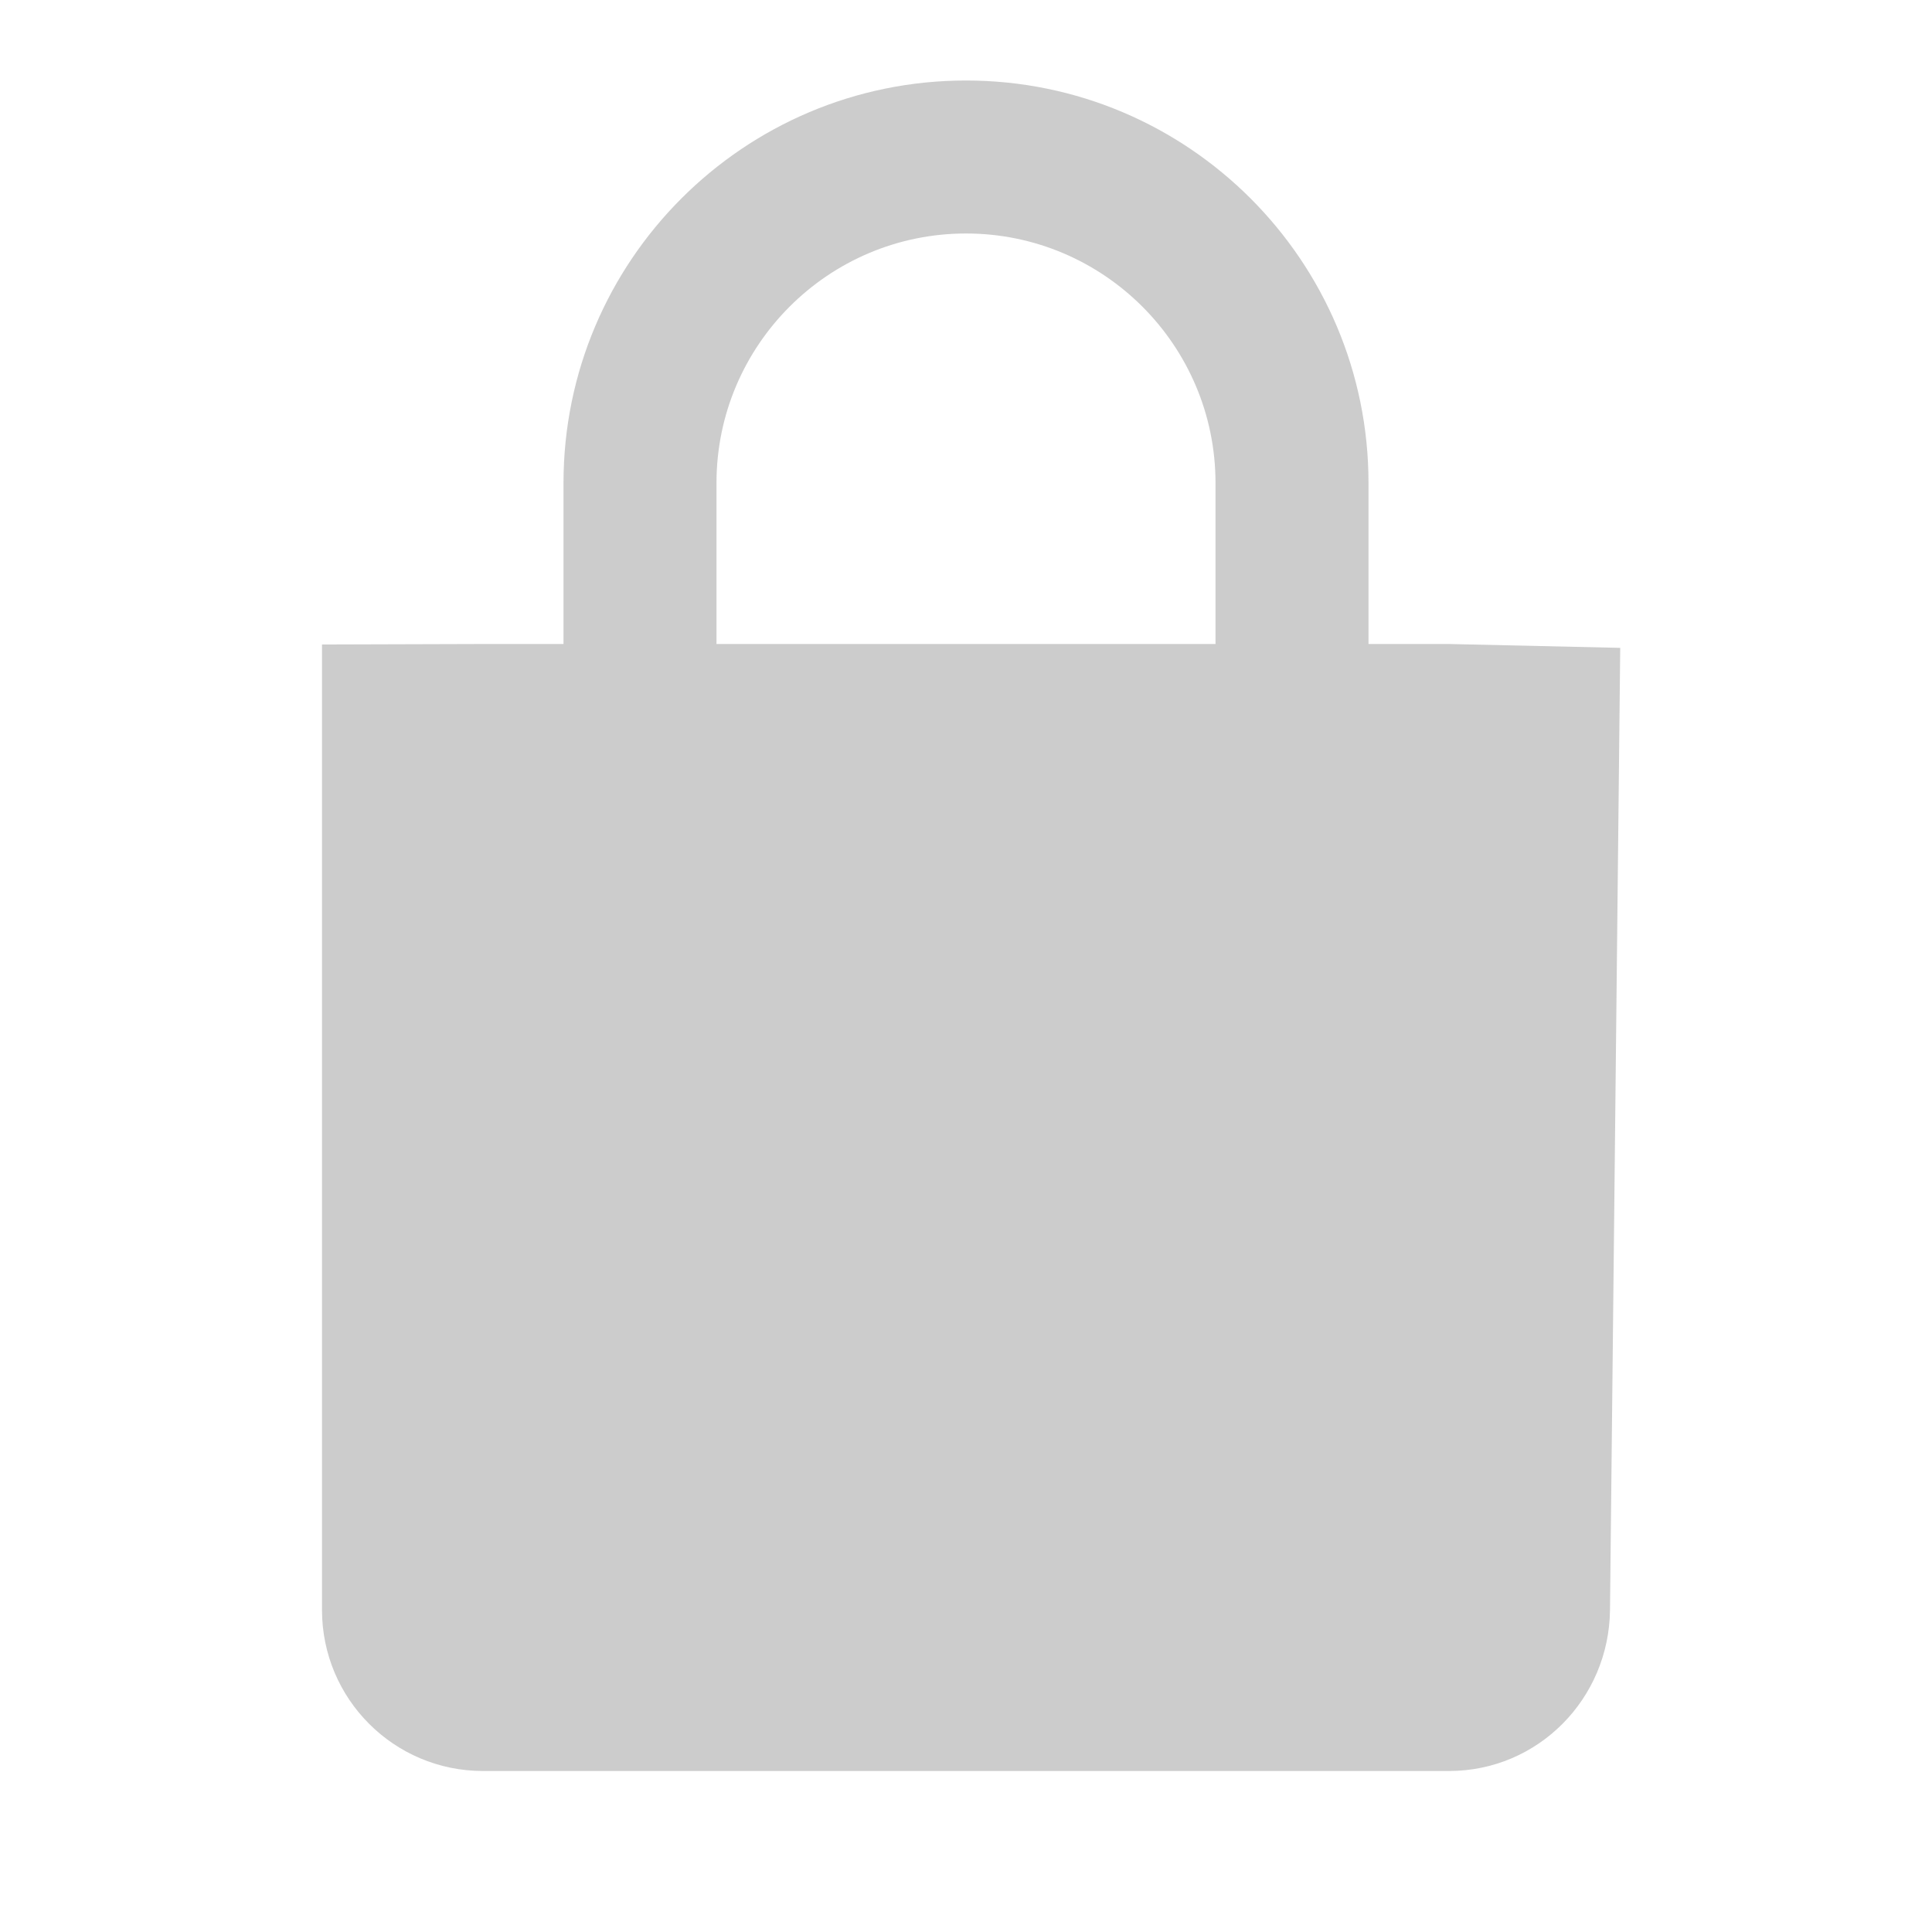 <?xml version="1.0" encoding="UTF-8" standalone="no"?>
<svg
   xmlns:dc="http://purl.org/dc/elements/1.1/"
   xmlns:cc="http://creativecommons.org/ns#"
   xmlns:rdf="http://www.w3.org/1999/02/22-rdf-syntax-ns#"
   xmlns:svg="http://www.w3.org/2000/svg"
   xmlns="http://www.w3.org/2000/svg"
   xmlns:sodipodi="http://sodipodi.sourceforge.net/DTD/sodipodi-0.dtd"
   xmlns:inkscape="http://www.inkscape.org/namespaces/inkscape"
   fill="#ff9800"
   height="48"
   viewBox="0 0 48 48"
   width="48"
   version="1.1"
   id="svg4"
   sodipodi:docname="changes-prevent.svg"
   inkscape:version="0.92.3 (2405546, 2018-03-11)">
  <defs
     id="defs8" />
  <sodipodi:namedview
     pagecolor="#ffffff"
     bordercolor="#666666"
     borderopacity="1"
     objecttolerance="10"
     gridtolerance="10"
     guidetolerance="10"
     inkscape:pageopacity="0"
     inkscape:pageshadow="2"
     inkscape:window-width="1366"
     inkscape:window-height="690"
     id="namedview6"
     showgrid="false"
     inkscape:zoom="8.3814694"
     inkscape:cx="22.093391"
     inkscape:cy="27.440433"
     inkscape:window-x="0"
     inkscape:window-y="28"
     inkscape:window-maximized="1"
     inkscape:current-layer="svg4" />
  <path
     style="fill:#cccccc;fill-opacity:1"
     d="M 24 2 C 18.48 2 14 6.48 14 12 L 14 16 L 12 16 L 8 16.012 L 8 40 C 8 42.21 9.79 44 12 44 L 36 44 C 38.21 44 39.976 42.21 40 40 L 40.254 16.096 L 36 16 L 34 16 L 34 12 C 34 6.48 29.52 2 24 2 z M 24 5.801 C 27.42 5.801 30.199 8.58 30.199 12 L 30.199 16 L 17.801 16 L 17.801 12 C 17.801 8.58 20.58 5.801 24 5.801 z "
     id="path2-6" />
</svg>
